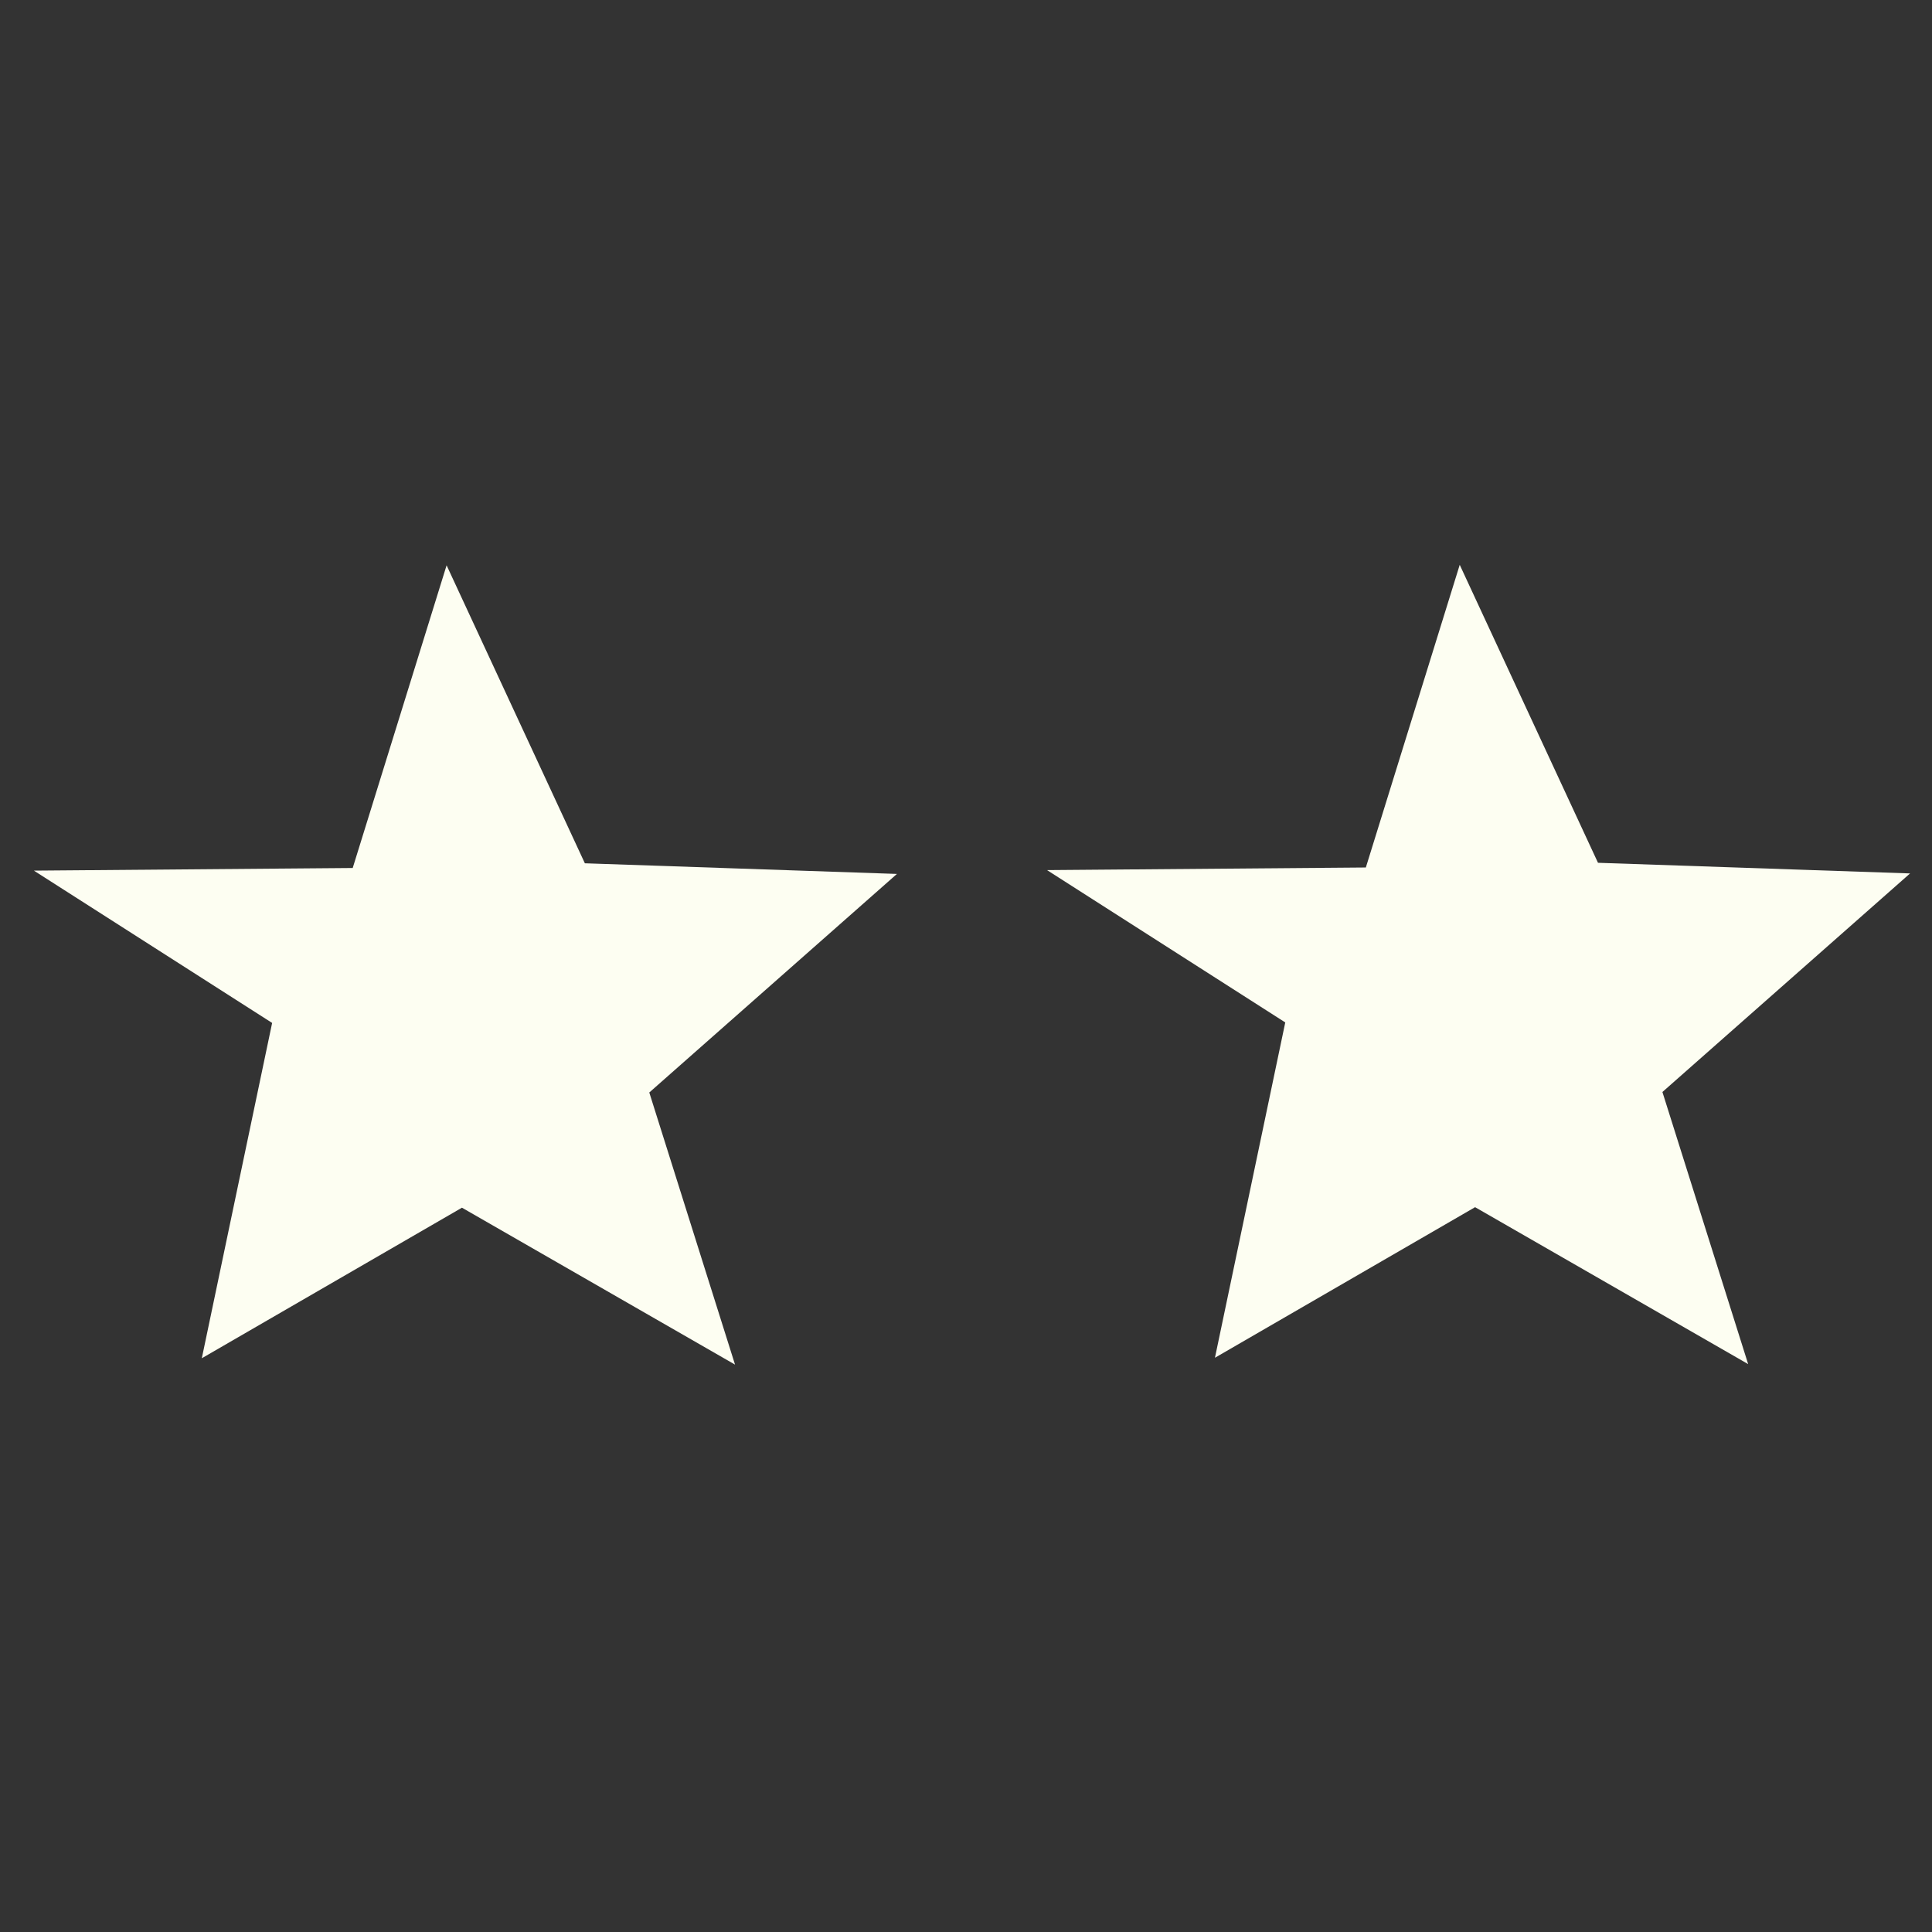 <?xml version="1.0" encoding="UTF-8" standalone="no"?>
<!-- Created with Inkscape (http://www.inkscape.org/) -->

<svg
   width="96.986mm"
   height="96.986mm"
   viewBox="0 0 96.986 96.986"
   version="1.1"
   id="svg5"
   inkscape:version="1.1.2 (0a00cf5339, 2022-02-04, custom)"
   sodipodi:docname="hr.svg"
   xmlns:inkscape="http://www.inkscape.org/namespaces/inkscape"
   xmlns:sodipodi="http://sodipodi.sourceforge.net/DTD/sodipodi-0.dtd"
   xmlns="http://www.w3.org/2000/svg"
   xmlns:svg="http://www.w3.org/2000/svg">
  <rect x="0" y="0" width="96.986" height="96.986" fill="#333333" stroke="none"/>
  <sodipodi:namedview
     id="namedview7"
     pagecolor="#505050"
     bordercolor="#eeeeee"
     borderopacity="1"
     objecttolerance="10.0"
     gridtolerance="10.0"
     guidetolerance="10.0"
     inkscape:pageshadow="0"
     inkscape:pageopacity="0"
     inkscape:pagecheckerboard="0"
     inkscape:document-units="mm"
     showgrid="false"
     fit-margin-top="0"
     fit-margin-left="0"
     fit-margin-right="0"
     fit-margin-bottom="0"
     inkscape:zoom="1.7083652"
     inkscape:cx="294.14085"
     inkscape:cy="264.87311"
     inkscape:window-width="1920"
     inkscape:window-height="1080"
     inkscape:window-x="0"
     inkscape:window-y="0"
     inkscape:window-maximized="1"
     inkscape:current-layer="layer2"
     showguides="true"
     inkscape:guide-bbox="true"
     width="96.986mm">
    <sodipodi:guide
       position="109.81,48.863"
       orientation="0,-1"
       id="guide973" />
    <sodipodi:guide
       position="58.01,65.351"
       orientation="0,-1"
       id="guide888" />
  </sodipodi:namedview>
  <defs
     id="defs2" />
  <g
     inkscape:label="Warstwa 1"
     inkscape:groupmode="layer"
     id="layer1"
     transform="translate(-55.377,-27.556)" />
  <g
     inkscape:groupmode="layer"
     id="layer2"
     inkscape:label="Warstwa 2">
    <path
       style="fill:#fdfef2;fill-opacity:1;stroke:none;stroke-width:0.519px;stroke-linecap:butt;stroke-linejoin:miter;stroke-opacity:1"
       d="M 10.131,68.184 23.19,60.626 36.898,68.503 32.594,54.843 45.026,43.871 29.36,43.337 22.419,28.379 17.706,43.573 1.701,43.705 13.661,51.351 Z"
       id="path870-7" />
    <path
       style="fill:#fdfef2;fill-opacity:1;stroke:none;stroke-width:0.519px;stroke-linecap:butt;stroke-linejoin:miter;stroke-opacity:1"
       d="M 60.99,68.159 74.049,60.6 87.757,68.478 83.453,54.818 95.885,43.846 80.219,43.312 73.278,28.354 68.565,43.548 52.56,43.679 64.52,51.326 Z"
       id="path870-7-6" />
  </g>
</svg>

